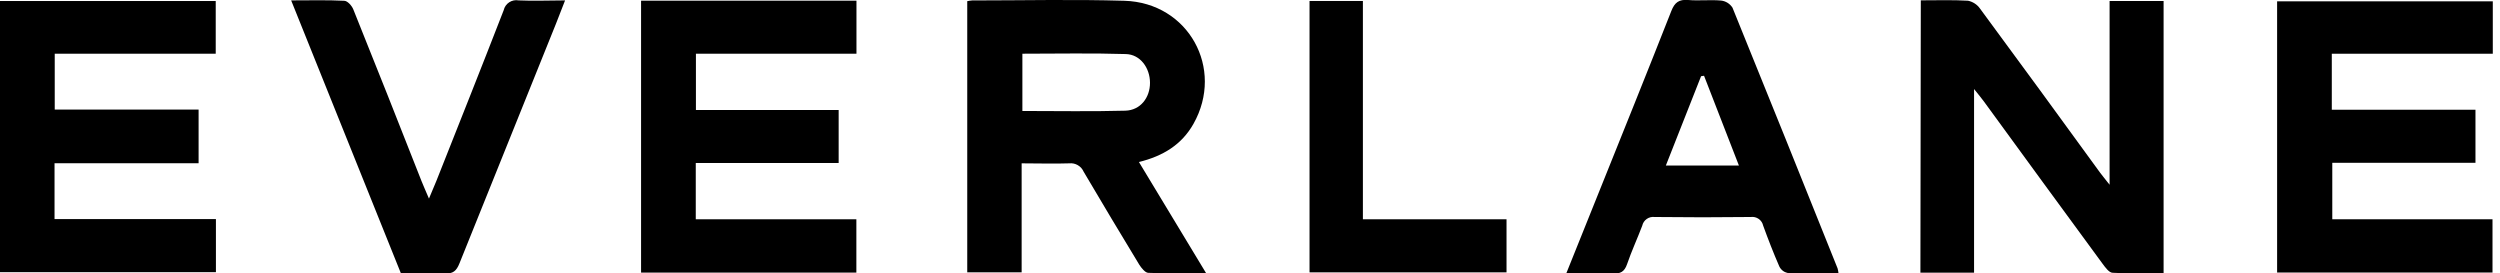 <svg width="128" height="14" viewBox="0 0 128 14" fill="none" xmlns="http://www.w3.org/2000/svg">
<g clip-path="url(#clip0_221_1028)">
<path d="M61.755 13.99C60.691 13.99 59.757 14.01 58.797 13.97C58.635 13.97 58.44 13.72 58.333 13.555C57.372 11.973 56.422 10.386 55.483 8.792C55.422 8.652 55.318 8.535 55.186 8.458C55.054 8.38 54.901 8.347 54.749 8.363C53.962 8.39 53.175 8.363 52.308 8.363V13.945H49.523V0.06C49.606 0.042 49.689 0.029 49.773 0.022C52.373 0.022 54.976 -0.04 57.574 0.04C60.848 0.14 62.704 3.509 61.105 6.342C60.506 7.403 59.554 7.99 58.313 8.295C59.457 10.183 60.576 12.034 61.755 13.99ZM52.346 2.75V5.682C54.137 5.682 55.878 5.715 57.616 5.667C58.39 5.645 58.882 5.001 58.88 4.236C58.877 3.472 58.38 2.788 57.646 2.768C55.888 2.713 54.129 2.75 52.346 2.75Z" fill="black"/>
<path d="M98.345 0.017C99.184 0.017 99.976 -0.01 100.763 0.037C101.011 0.089 101.231 0.232 101.377 0.44C103.438 3.234 105.489 6.036 107.529 8.847C107.644 9.007 107.779 9.157 108.011 9.459V0.052H110.776V13.99C109.904 13.99 109.028 14.017 108.171 13.967C107.986 13.967 107.789 13.688 107.649 13.5C105.617 10.733 103.592 7.963 101.572 5.19C101.454 5.028 101.322 4.873 101.072 4.558V13.96H98.325L98.345 0.017Z" fill="black"/>
<path d="M32.823 0.035H43.851V2.75H35.631V5.632H42.939V8.345H35.623V11.227H43.846V13.957H32.823V0.035Z" fill="black"/>
<path d="M126.744 5.62V8.335H119.413V11.225H127.616V13.955H116.588V0.067H127.631V2.75H119.388V5.617L126.744 5.62Z" fill="black"/>
<path d="M-0.005 13.935V0.052H11.045V2.75H2.802V5.61H10.168V8.358H2.792V11.217H11.055V13.935H-0.005Z" fill="black"/>
<path d="M80.196 13.99C80.743 12.629 81.263 11.342 81.777 10.056C83.046 6.896 84.322 3.742 85.571 0.565C85.743 0.125 85.963 -0.04 86.435 4.77936e-05C86.992 0.048 87.559 -0.022 88.116 0.028C88.235 0.041 88.349 0.081 88.451 0.144C88.552 0.207 88.638 0.292 88.703 0.392C90.51 4.838 92.303 9.288 94.084 13.74C94.107 13.822 94.123 13.905 94.131 13.99C93.244 13.99 92.382 14.008 91.518 13.975C91.428 13.954 91.343 13.913 91.27 13.854C91.198 13.796 91.139 13.722 91.099 13.638C90.801 12.954 90.529 12.254 90.274 11.552C90.244 11.413 90.162 11.29 90.045 11.208C89.928 11.126 89.784 11.091 89.642 11.11C87.999 11.13 86.356 11.13 84.714 11.11C84.572 11.092 84.429 11.129 84.312 11.211C84.195 11.294 84.113 11.417 84.082 11.557C83.833 12.217 83.533 12.859 83.306 13.525C83.173 13.913 82.966 14.025 82.576 14C81.814 13.965 81.05 13.99 80.196 13.99ZM89.033 8.477C88.414 6.886 87.832 5.383 87.247 3.879L87.095 3.902C86.503 5.4 85.908 6.914 85.291 8.477H89.033Z" fill="black"/>
<path d="M14.907 0.02C15.886 0.02 16.758 -0.005 17.624 0.04C17.789 0.04 18.014 0.29 18.089 0.48C19.27 3.409 20.432 6.347 21.586 9.282C21.686 9.531 21.793 9.769 21.963 10.168C22.125 9.784 22.235 9.531 22.338 9.274C23.494 6.357 24.655 3.444 25.79 0.52C25.828 0.354 25.929 0.21 26.072 0.117C26.214 0.024 26.387 -0.011 26.554 0.02C27.321 0.057 28.087 0.02 28.932 0.02C28.759 0.462 28.614 0.844 28.462 1.224C26.814 5.31 25.168 9.396 23.526 13.48C23.372 13.87 23.192 14.025 22.777 14C22.028 13.96 21.279 14 20.529 14C18.653 9.339 16.795 4.718 14.907 0.02Z" fill="black"/>
<path d="M67.048 0.05H69.78V11.227H77.134V13.945H67.048V0.05Z" fill="black"/>
</g>
<defs>
<clipPath id="clip0_221_1028">
<rect width="127.624" height="14" fill="white"/>
</clipPath>
</defs>
</svg>
